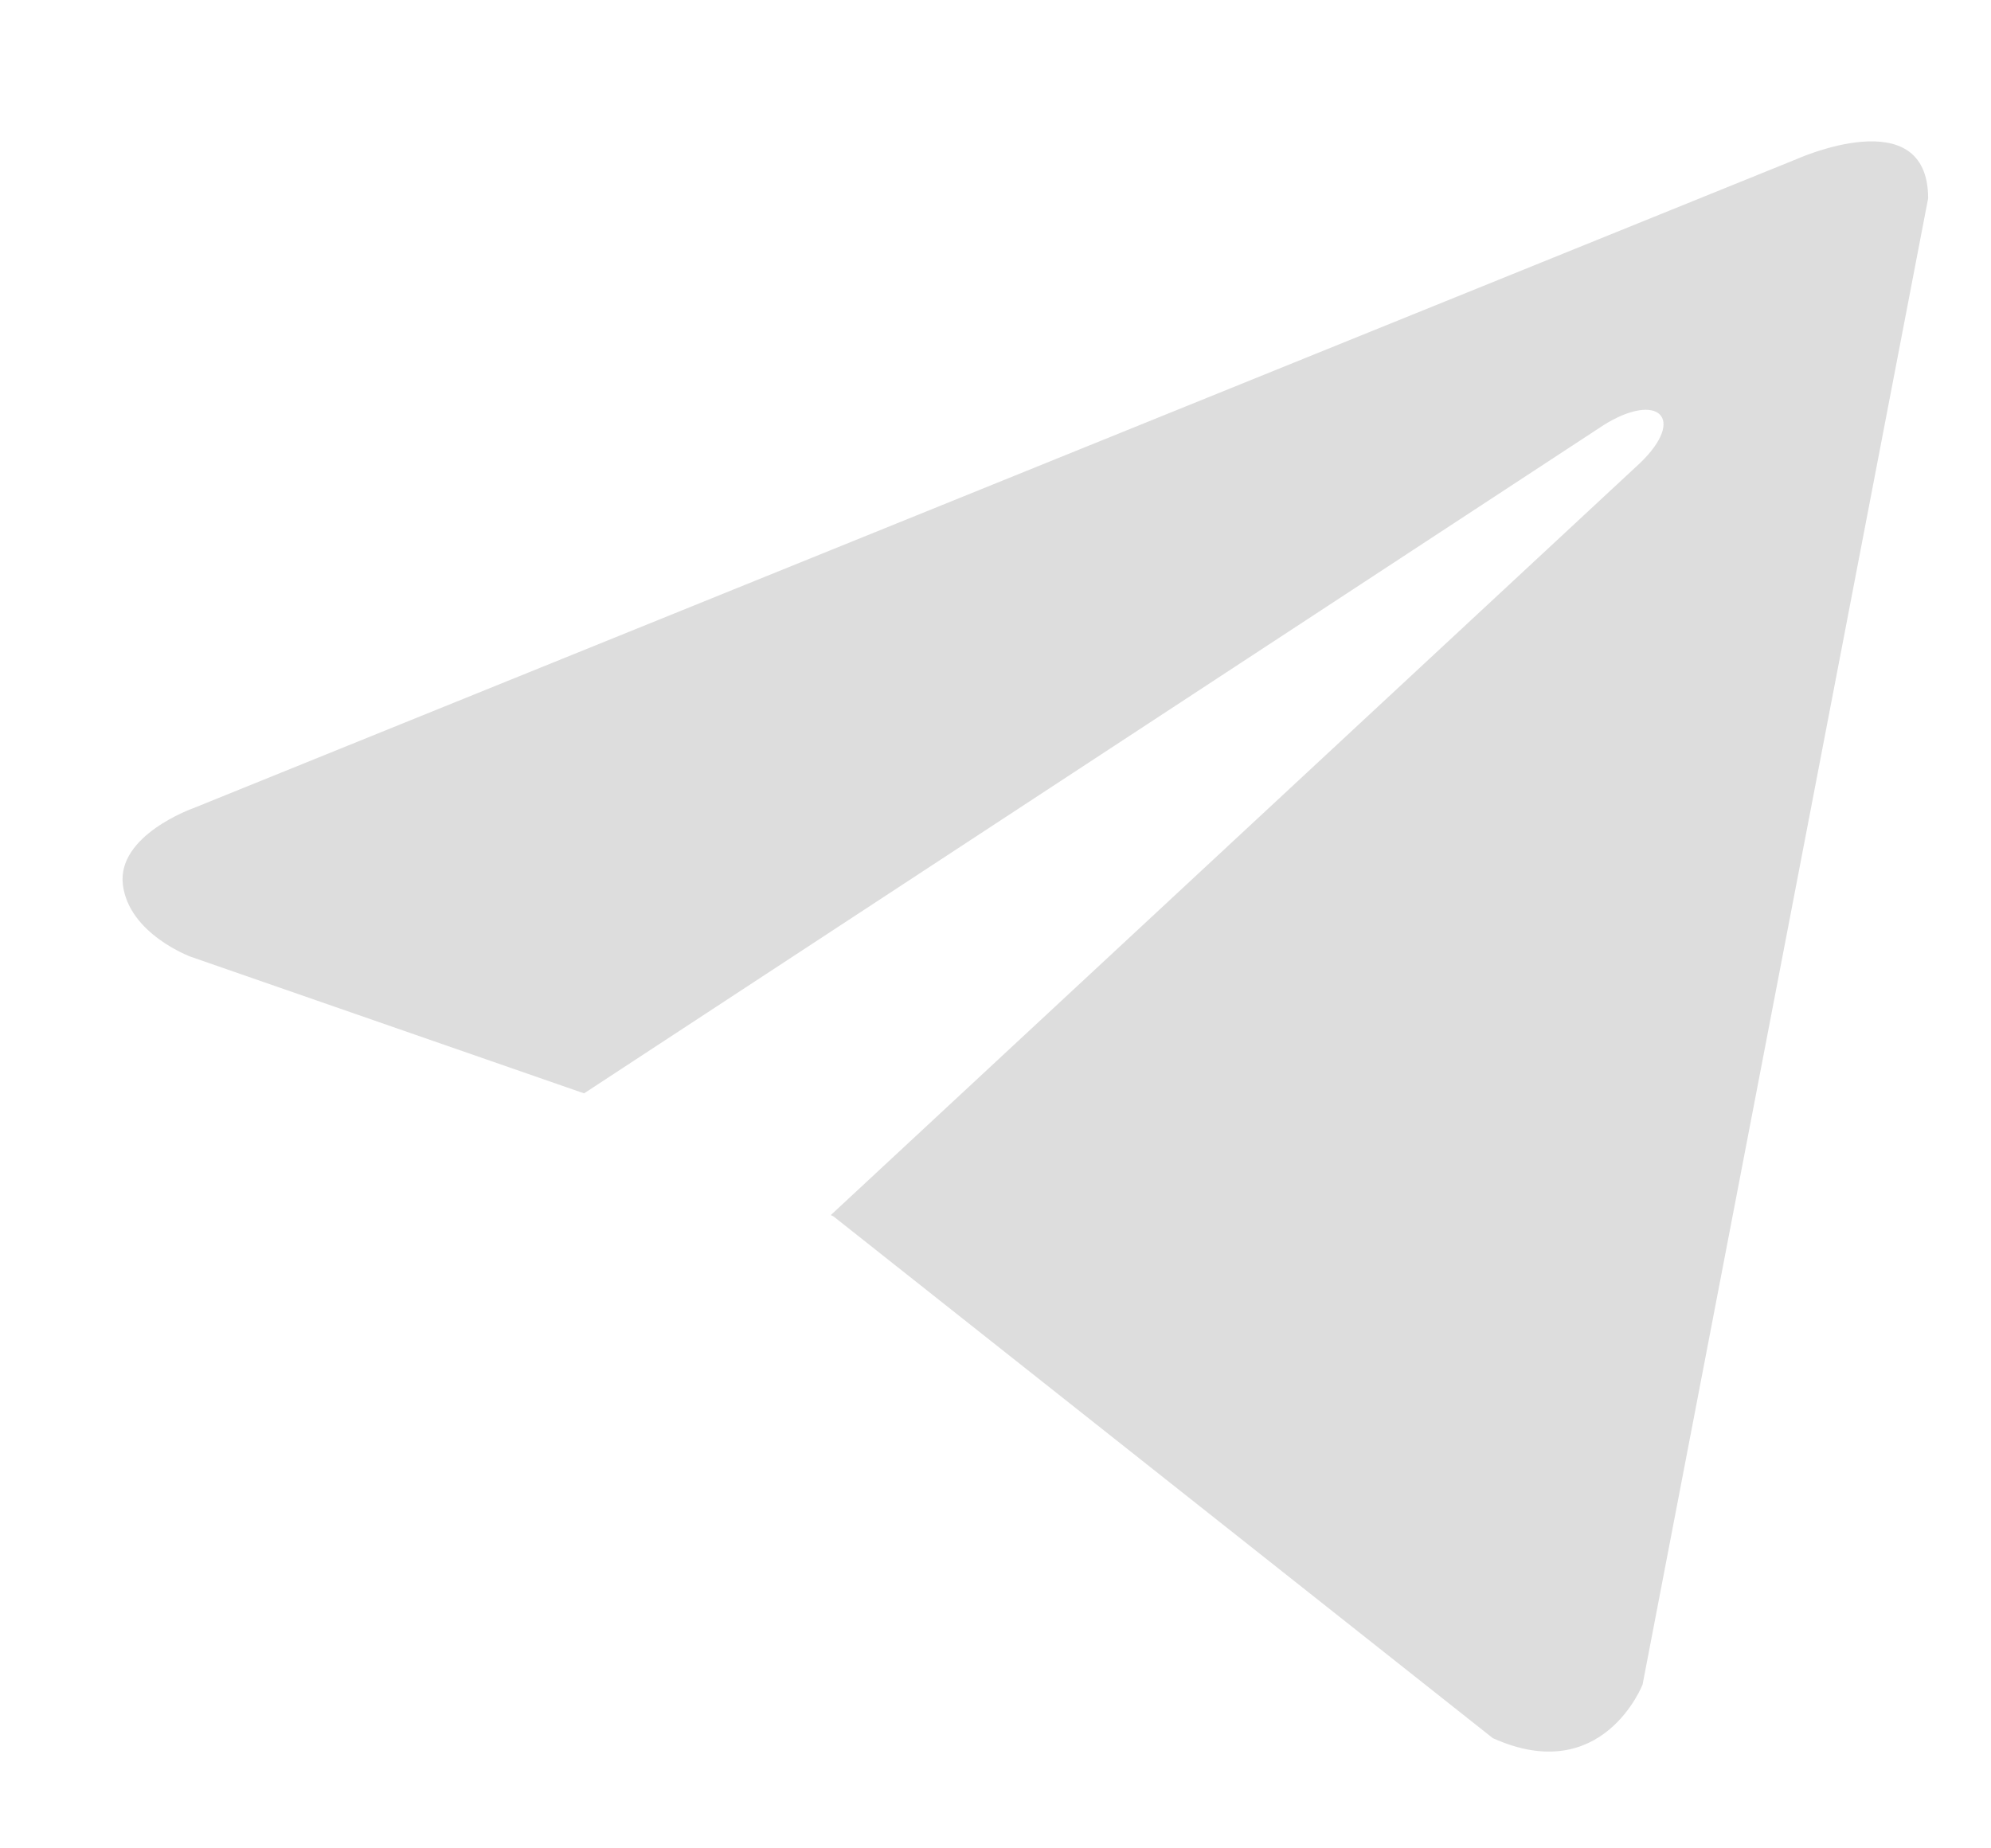 <svg xmlns="http://www.w3.org/2000/svg" width="14" height="13" fill="none" xmlns:v="https://vecta.io/nano"><path d="M13.558 1.395L11.55 11.848s-.281.725-1.053.377L5.863 8.557l-.021-.011 5.691-5.29c.328-.316.125-.505-.257-.266l-7.169 4.7-2.766-.961s-.435-.16-.477-.507.491-.536.491-.536L12.631 1.12s.927-.42.927.275h0z" fill="#d9d9d9" fill-opacity=".9"/></svg>